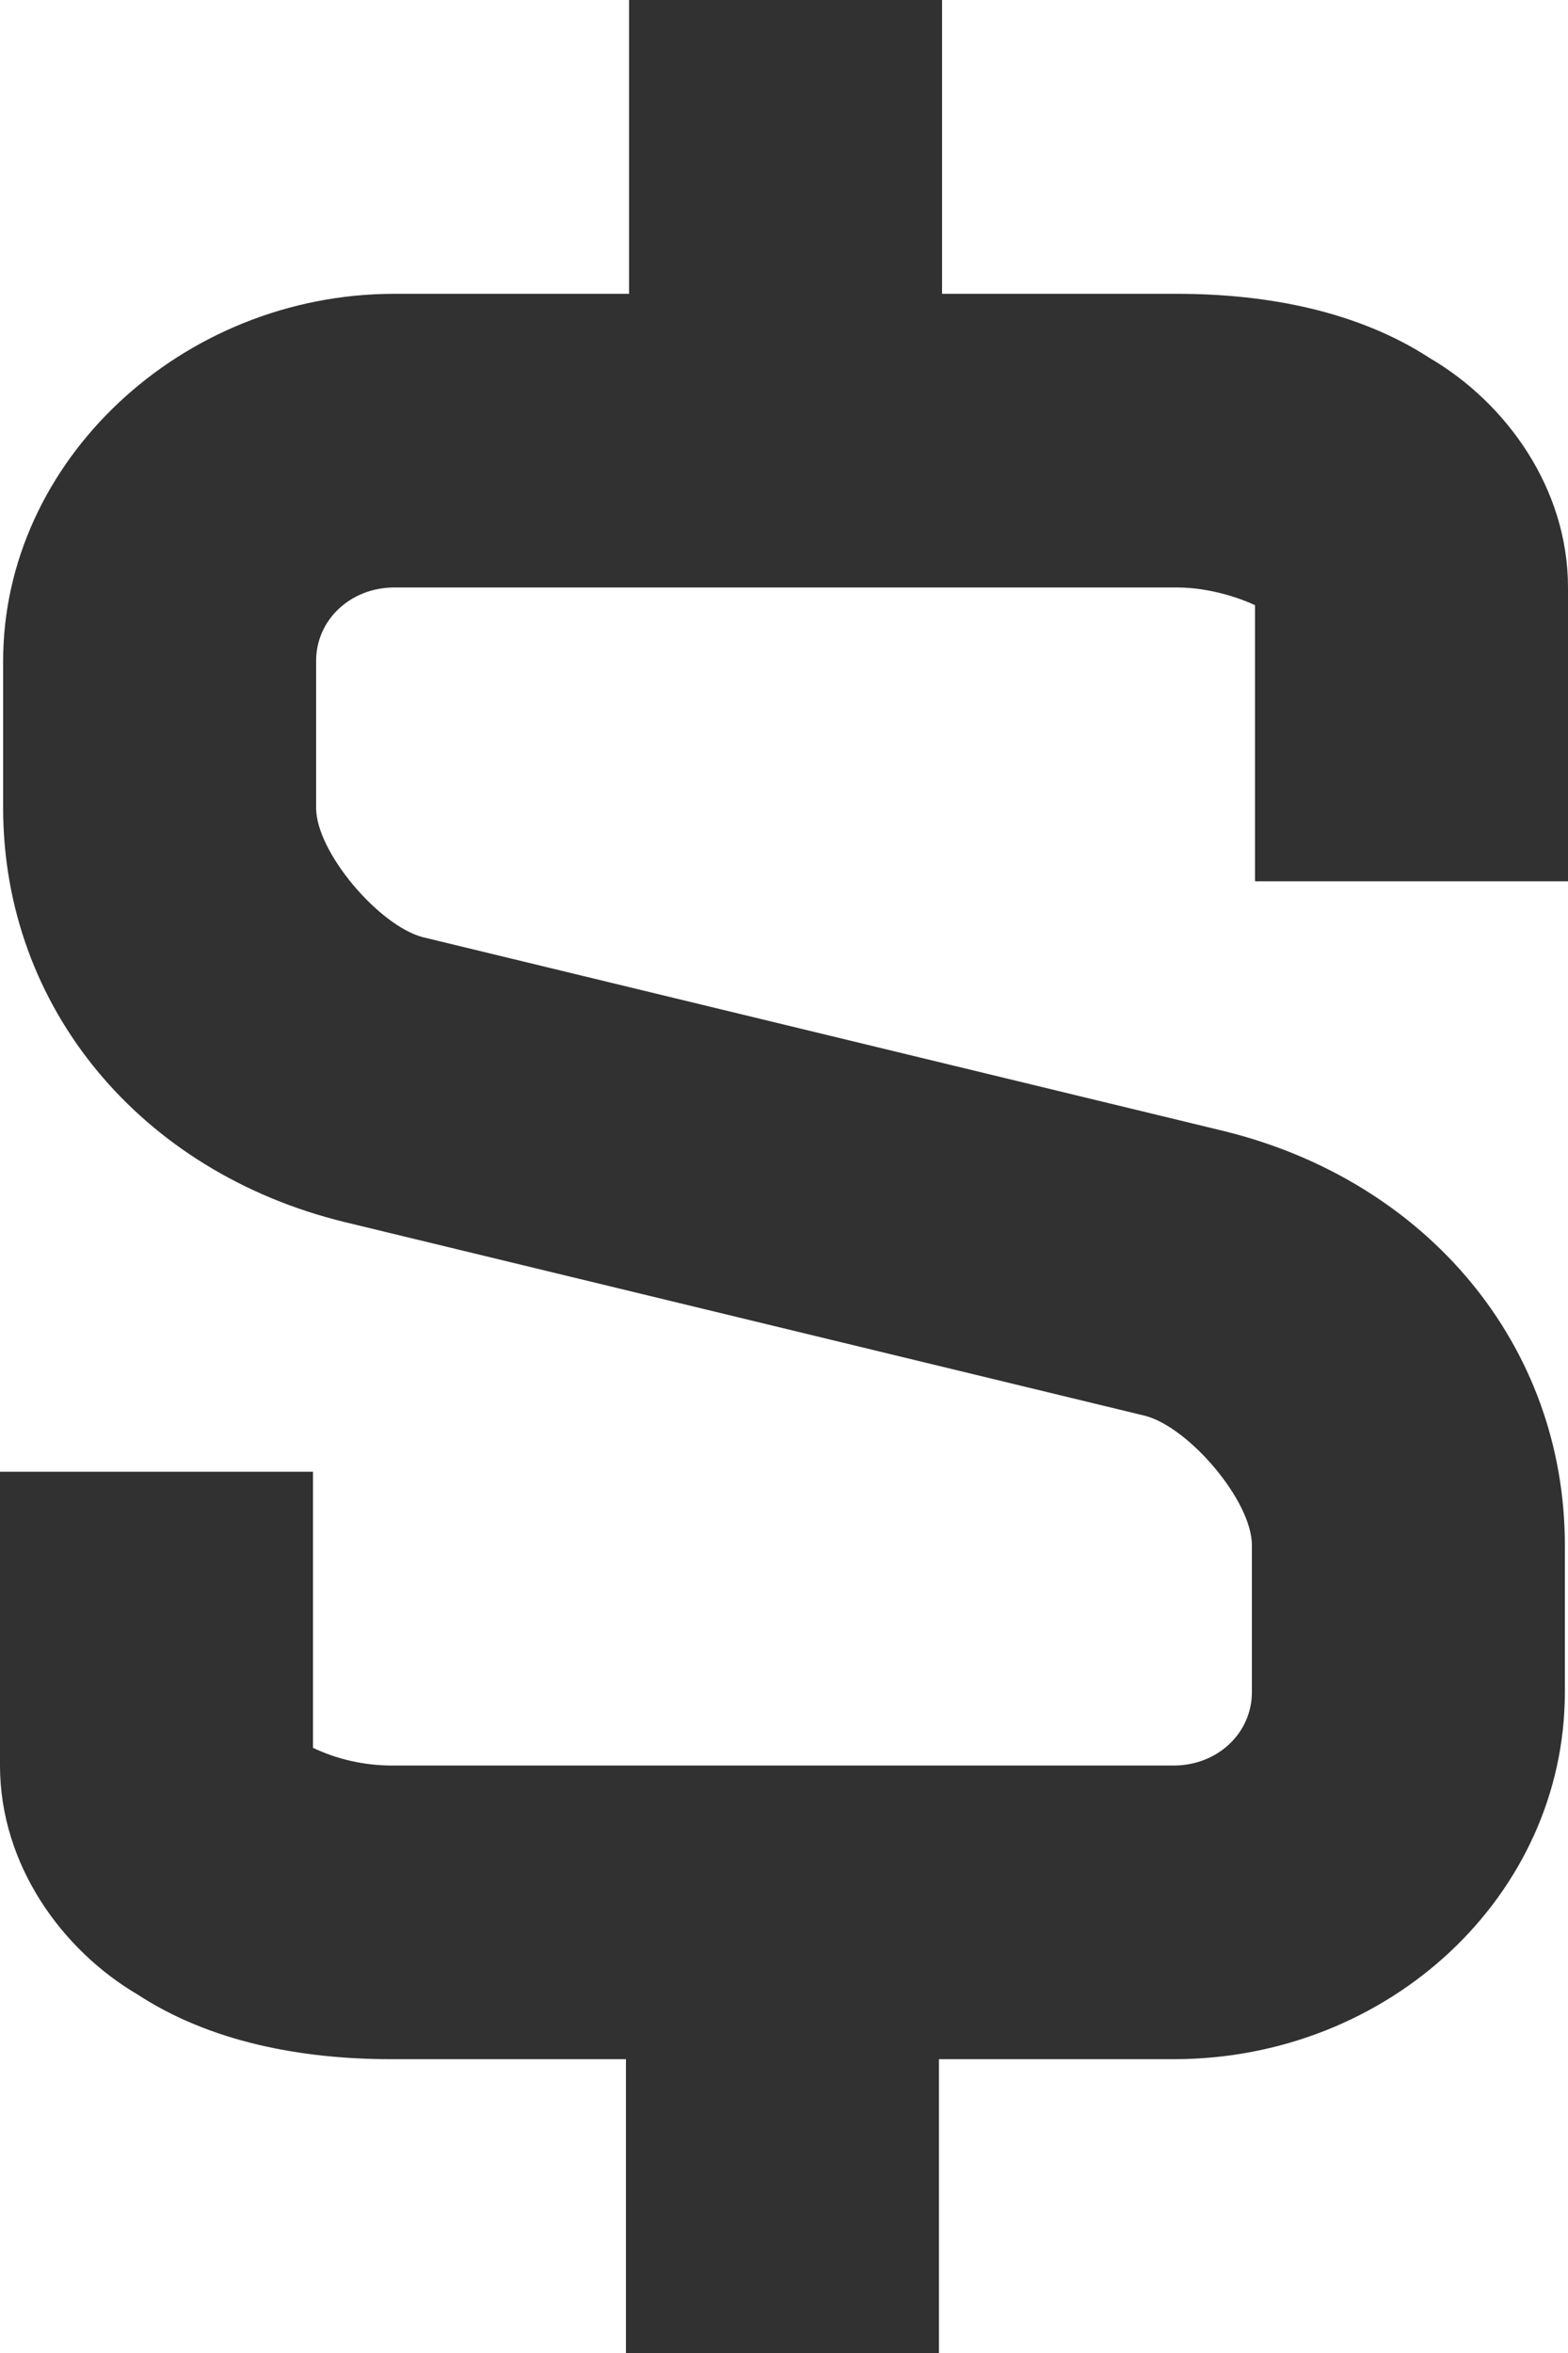 <svg width="10" height="15" viewBox="0 0 10 15" fill="none" xmlns="http://www.w3.org/2000/svg">
<path d="M4.012 0V1.873H2.515C1.158 1.873 0.02 2.94 0.02 4.213V5.15C0.02 6.423 0.898 7.472 2.196 7.79L7.305 9.026C7.585 9.101 7.984 9.569 7.984 9.85V10.787C7.984 11.049 7.764 11.255 7.485 11.255H2.495C2.322 11.254 2.151 11.216 1.996 11.142V9.382H0V11.255C0 11.891 0.399 12.434 0.878 12.715C1.337 13.015 1.916 13.127 2.495 13.127H3.992V15H5.988V13.127H7.485C8.862 13.127 9.98 12.079 9.98 10.787V9.85C9.98 8.577 9.102 7.528 7.804 7.21L2.695 5.974C2.415 5.899 2.016 5.431 2.016 5.15V4.213C2.016 3.951 2.236 3.745 2.515 3.745H7.505C7.725 3.745 7.924 3.82 8.004 3.858V5.618H10V3.745C10 3.109 9.601 2.566 9.122 2.285C8.663 1.985 8.084 1.873 7.505 1.873H6.008V0H4.012Z" fill="#313131"/>
</svg>
